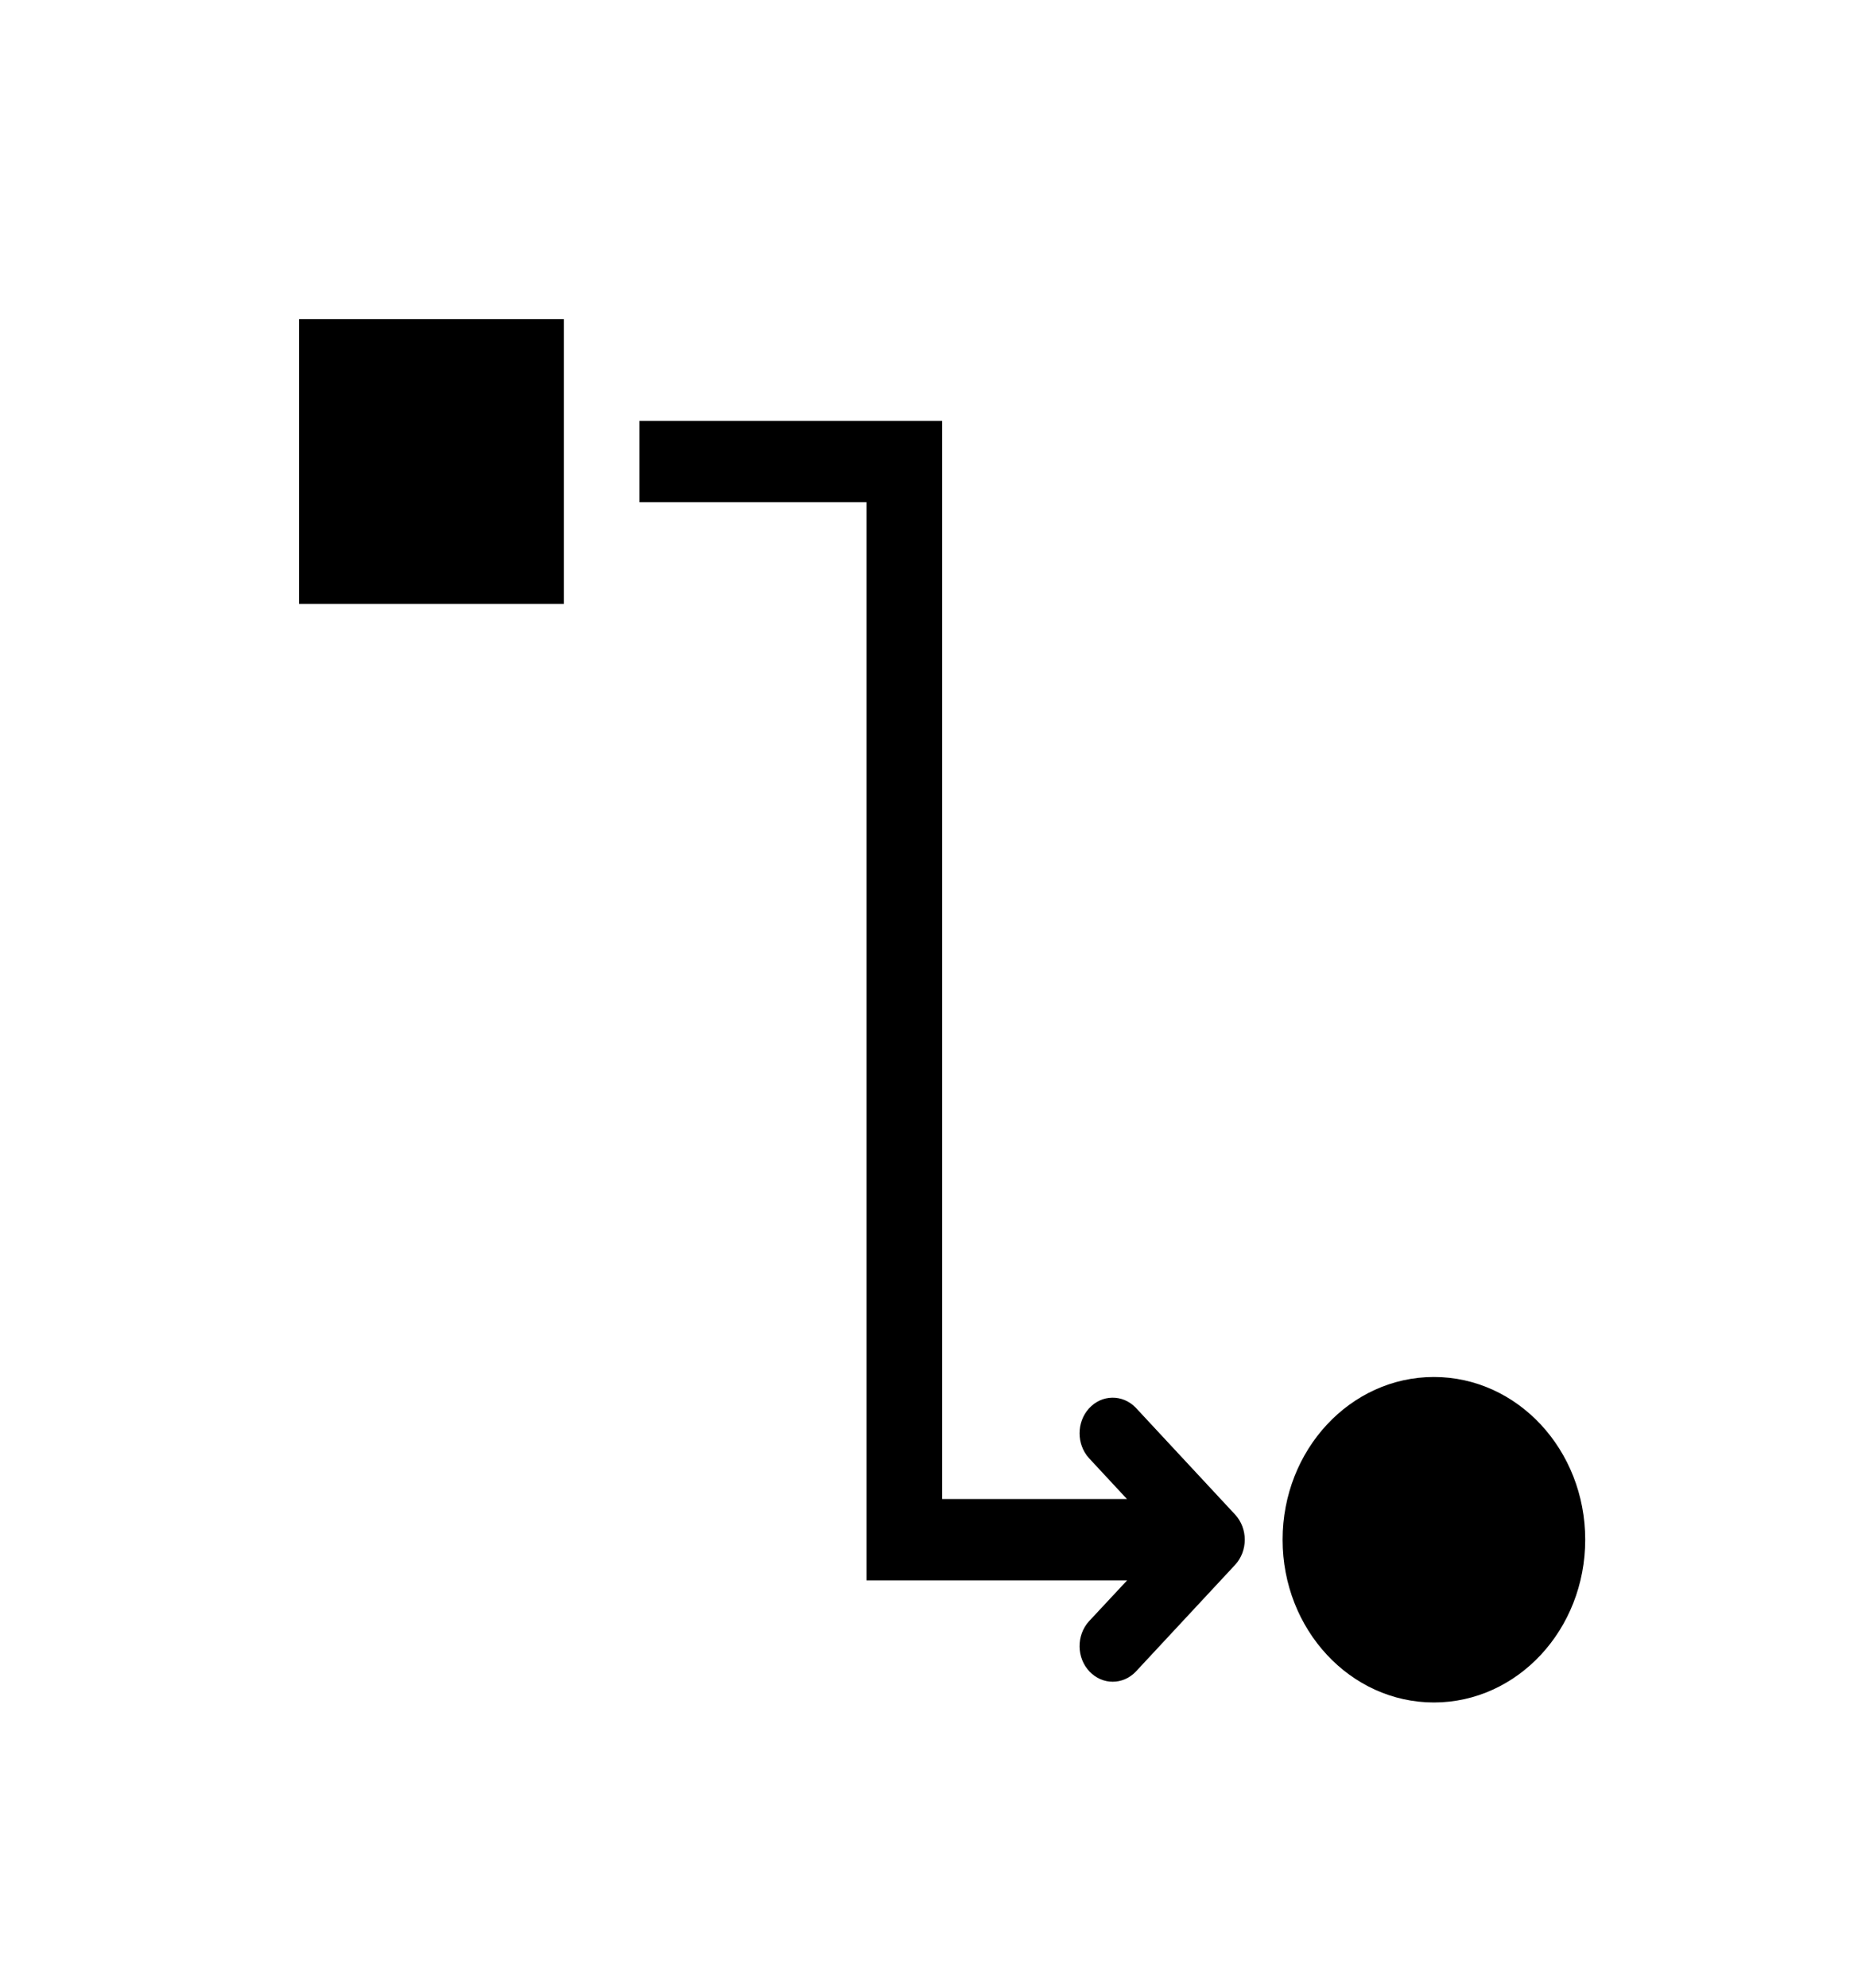 <svg width="54" height="58" xmlns="http://www.w3.org/2000/svg" xmlns:xlink="http://www.w3.org/1999/xlink" xml:space="preserve" overflow="hidden"><g transform="translate(-596 -356)"><g><g><g><g><path d="M7.729 7.729 15.458 7.729 15.458 15.458 7.729 15.458Z" fill="#000000" fill-rule="nonzero" fill-opacity="1" transform="matrix(1 0 0 1.075 597 357)"/><path d="M32.152 37.272C31.768 36.901 31.156 36.91 30.785 37.293 30.421 37.668 30.421 38.264 30.785 38.639L31.895 39.75 26.5 39.75 26.5 10.49 17.667 10.49 17.667 12.698 24.292 12.698 24.292 41.958 31.899 41.958 30.785 43.069C30.413 43.452 30.422 44.064 30.806 44.435 31.181 44.799 31.777 44.799 32.152 44.435L35.05 41.538C35.428 41.16 35.428 40.548 35.05 40.17Z" fill="#000000" fill-rule="nonzero" fill-opacity="1" transform="matrix(1 0 0 1.075 597 357)"/><path d="M45.271 40.854C45.271 43.293 43.293 45.271 40.854 45.271 38.415 45.271 36.438 43.293 36.438 40.854 36.438 38.415 38.415 36.438 40.854 36.438 43.293 36.438 45.271 38.415 45.271 40.854Z" fill="#000000" fill-rule="nonzero" fill-opacity="1" transform="matrix(1 0 0 1.075 597 357)"/></g></g></g></g></g></svg>